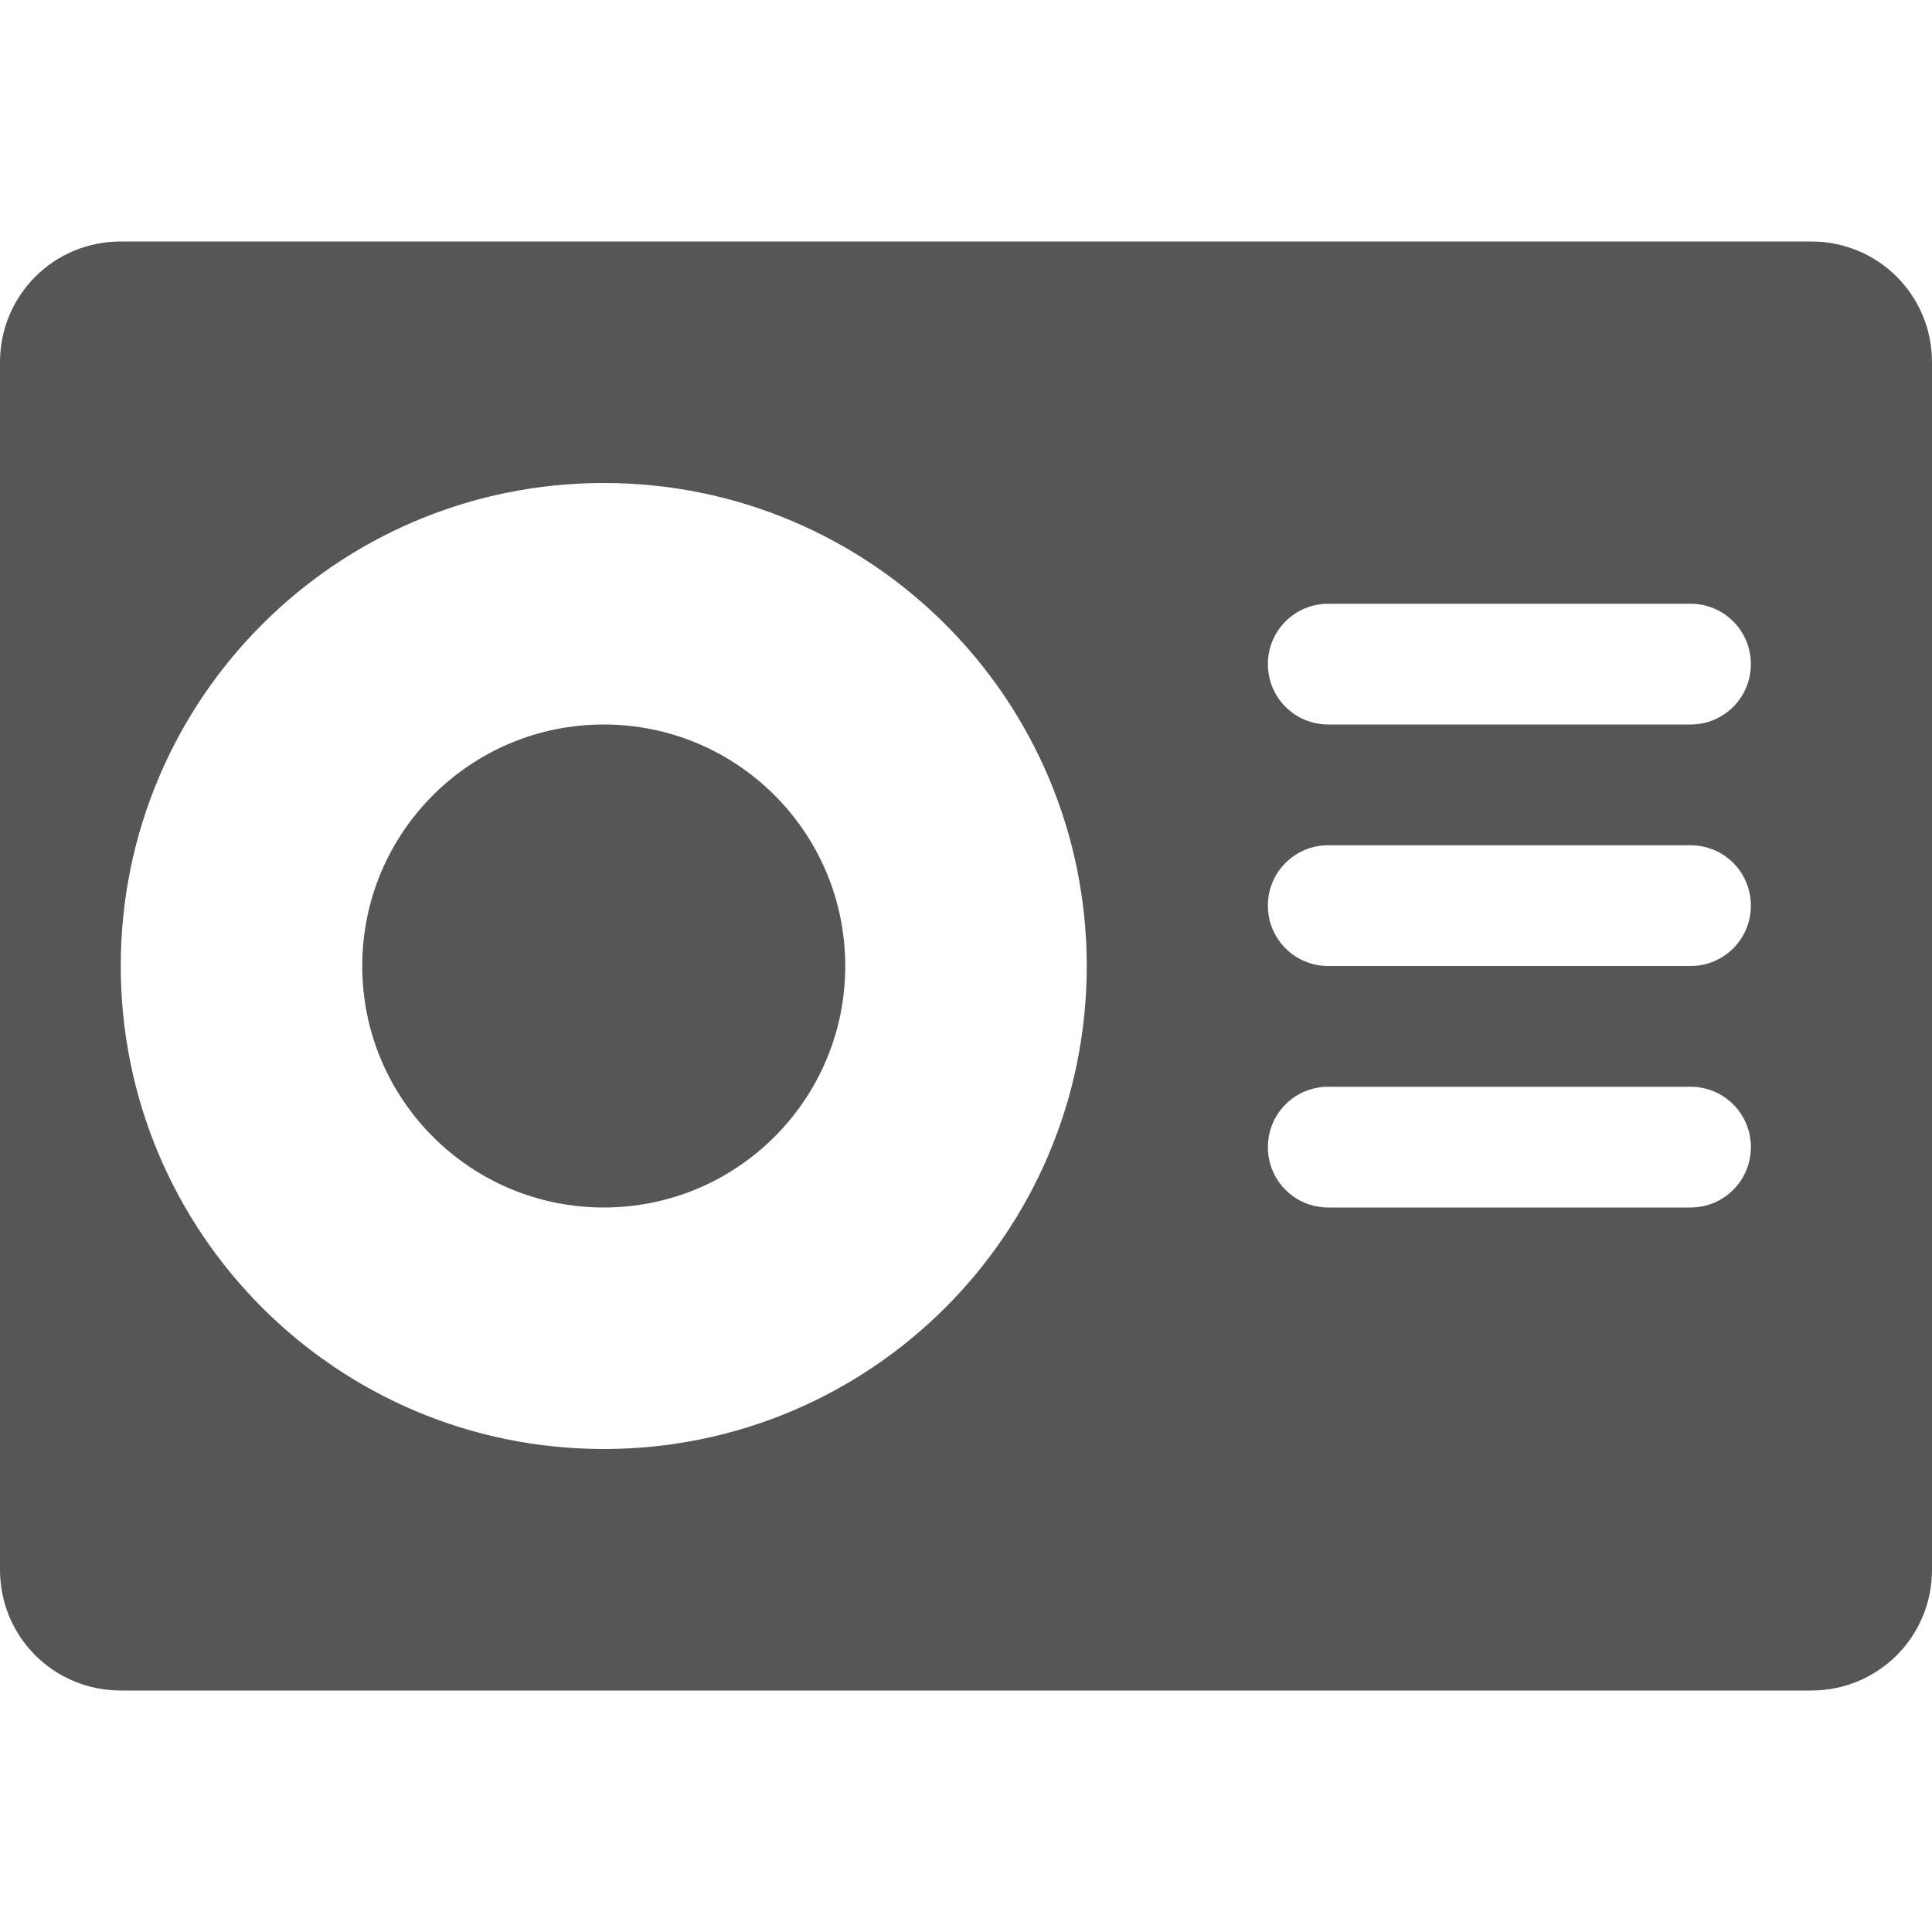 
<svg xmlns="http://www.w3.org/2000/svg" xmlns:xlink="http://www.w3.org/1999/xlink" width="16px" height="16px" viewBox="0 0 16 16" version="1.1">
<g id="surface1">
<path style=" stroke:none;fill-rule:nonzero;fill:#565656;fill-opacity:1;" d="M 1 2 C 0.445 2 0 2.445 0 3 L 0 13 C 0 13.555 0.445 14 1 14 L 15 14 C 15.555 14 16 13.555 16 13 L 16 3 C 16 2.445 15.555 2 15 2 Z M 5 4 C 7.211 4 9 5.789 9 8 C 9 10.211 7.211 12 5 12 C 2.789 12 1 10.211 1 8 C 1 5.789 2.789 4 5 4 Z M 11 5 L 14 5 C 14.277 5 14.5 5.223 14.5 5.5 C 14.5 5.777 14.277 6 14 6 L 11 6 C 10.723 6 10.5 5.777 10.5 5.5 C 10.5 5.223 10.723 5 11 5 Z M 5 6 C 3.895 6 3 6.895 3 8 C 3 9.105 3.895 10 5 10 C 6.105 10 7 9.105 7 8 C 7 6.895 6.105 6 5 6 Z M 11 7 L 14 7 C 14.277 7 14.5 7.223 14.5 7.5 C 14.5 7.777 14.277 8 14 8 L 11 8 C 10.723 8 10.5 7.777 10.5 7.5 C 10.5 7.223 10.723 7 11 7 Z M 11 9 L 14 9 C 14.277 9 14.5 9.223 14.5 9.5 C 14.5 9.777 14.277 10 14 10 L 11 10 C 10.723 10 10.5 9.777 10.5 9.5 C 10.5 9.223 10.723 9 11 9 Z M 11 9 "/>
</g>
</svg>
